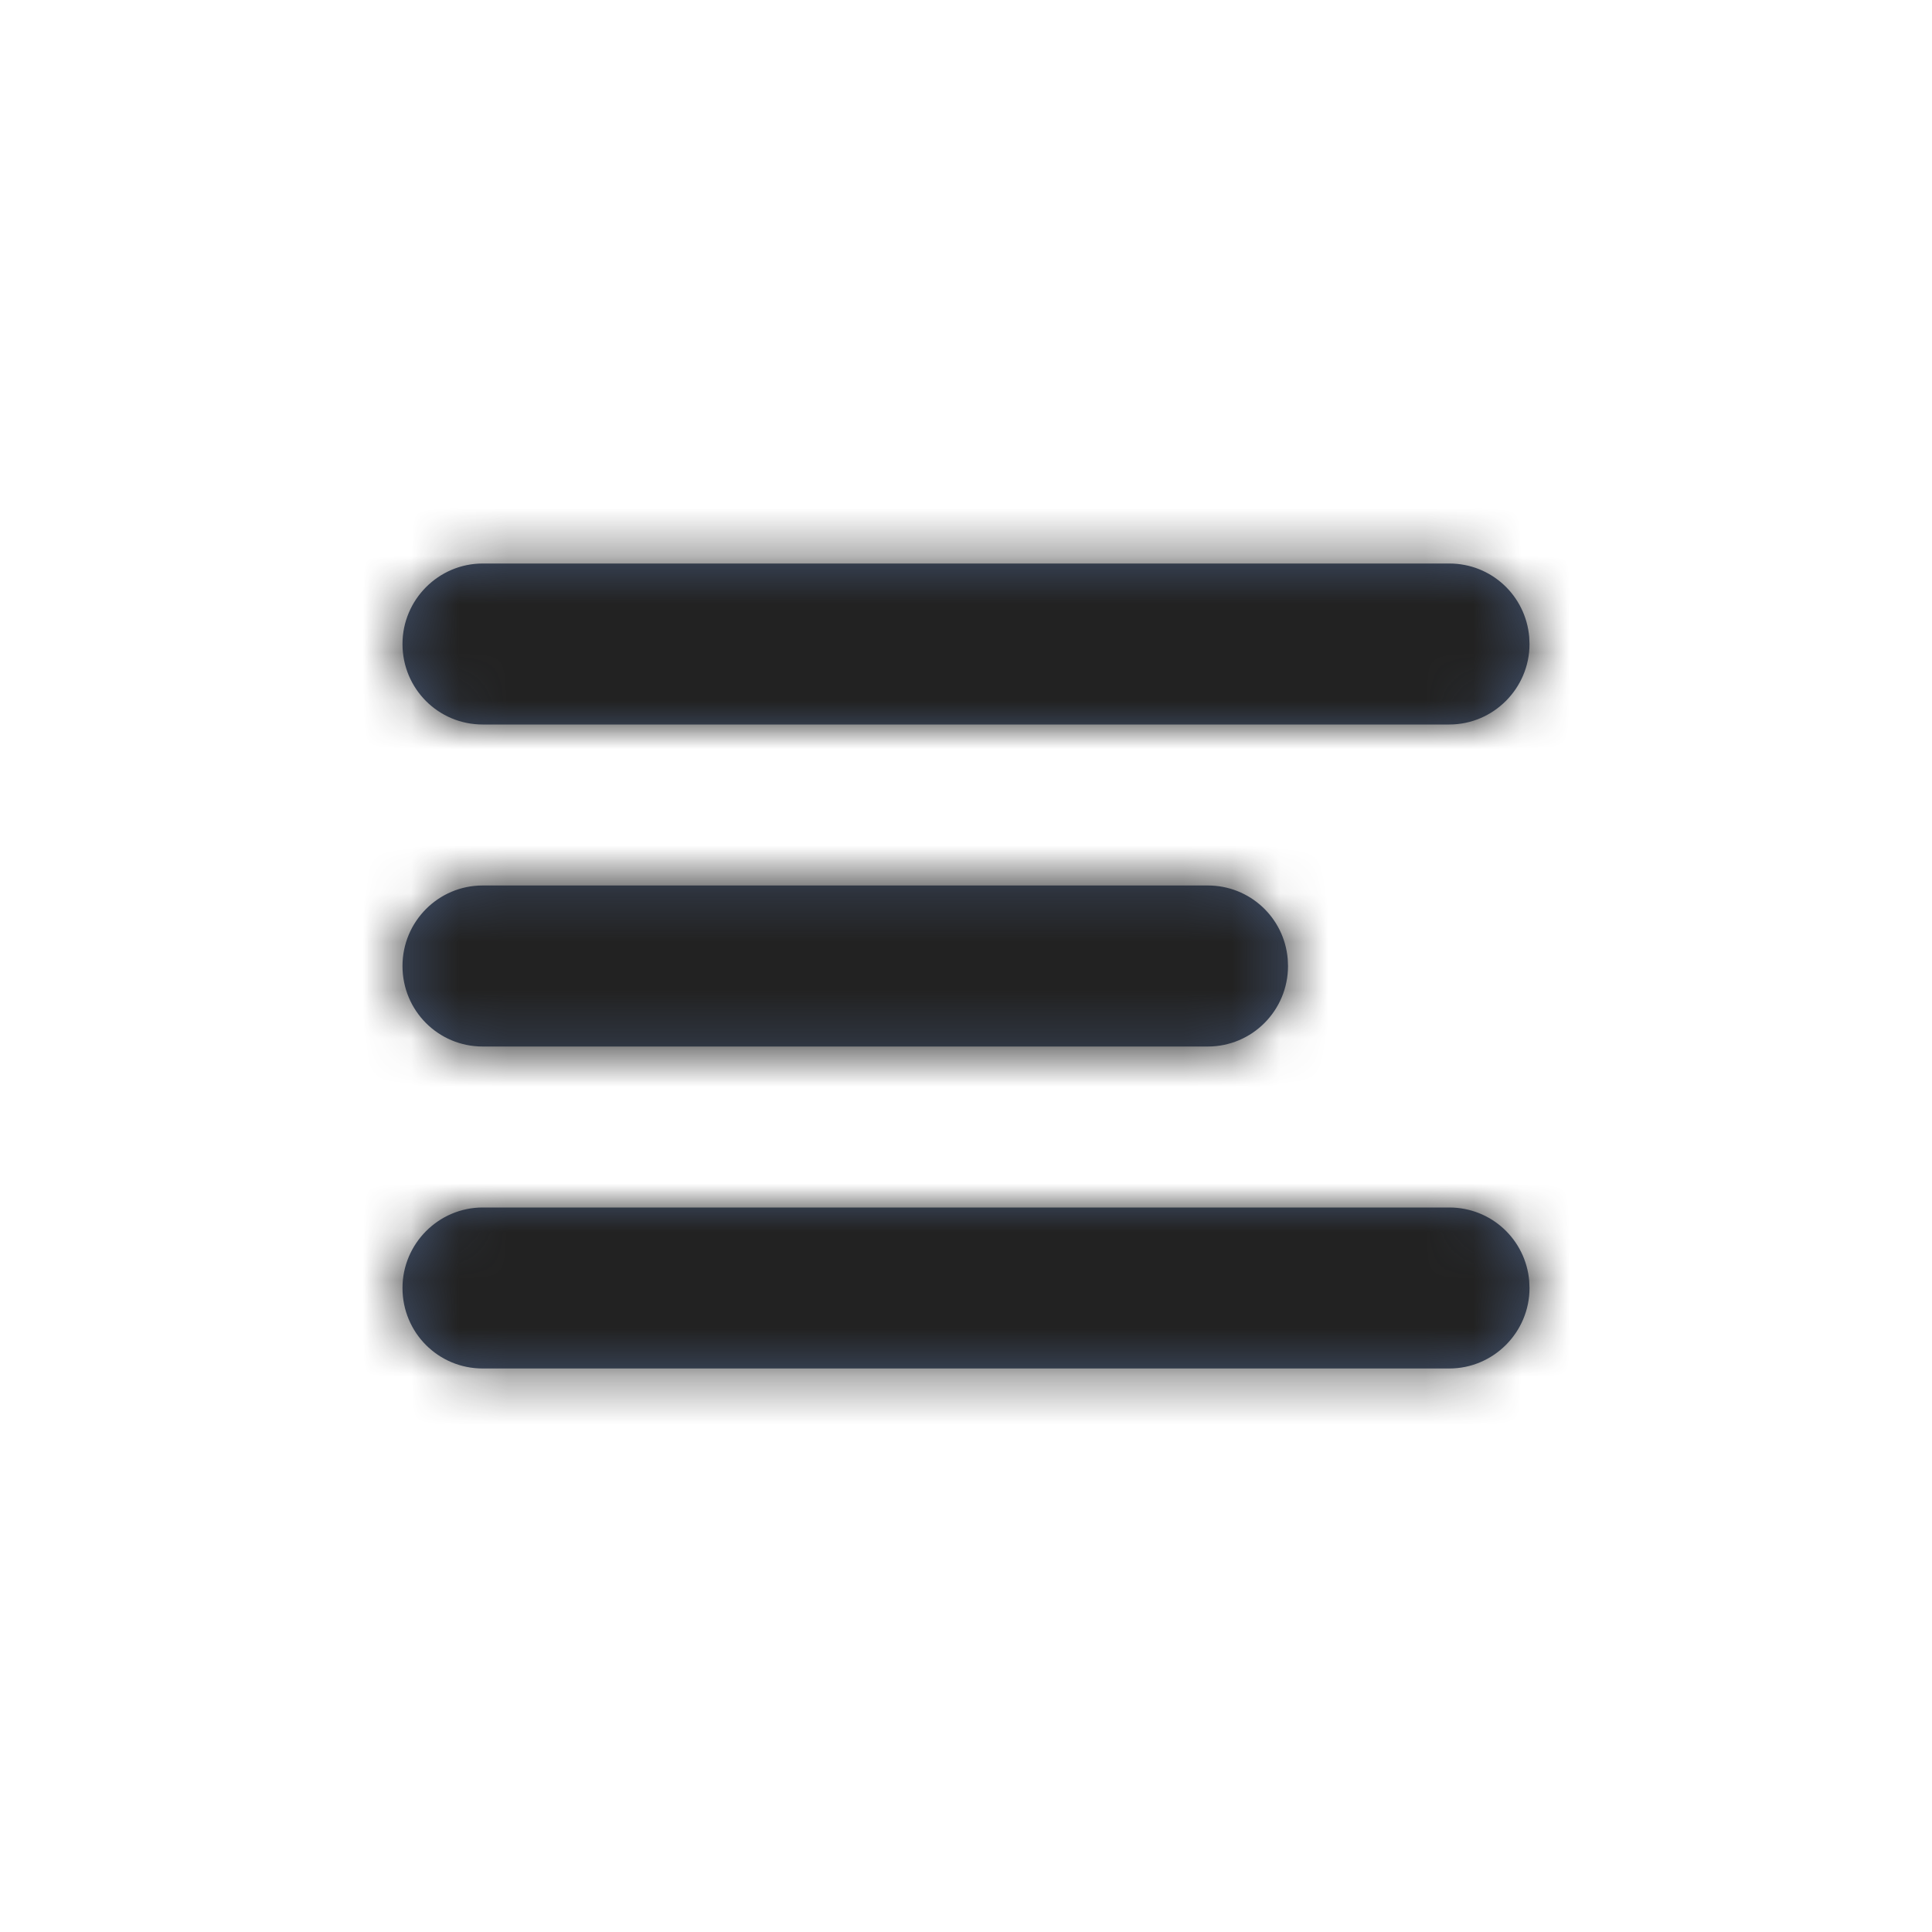 <svg xmlns="http://www.w3.org/2000/svg" xmlns:xlink="http://www.w3.org/1999/xlink" width="40" height="40" viewBox="0 0 40 40">
    <defs>
        <path id="prefix__a" d="M22.007 14c.869 0 1.581.664 1.654 1.522l.006.145c0 .92-.75 1.666-1.66 1.666H1.993c-.917 0-1.66-.74-1.66-1.666 0-.92.75-1.667 1.66-1.667h20.014zm-5-6.667c.869 0 1.581.664 1.654 1.522l.006.145c0 .92-.742 1.667-1.66 1.667H1.993c-.917 0-1.66-.74-1.66-1.667 0-.92.742-1.667 1.66-1.667h15.014zm5-6.666c.869 0 1.581.664 1.654 1.522l.006.144c0 .92-.75 1.667-1.66 1.667H1.993c-.917 0-1.66-.74-1.66-1.667 0-.92.75-1.666 1.66-1.666h20.014z"/>
    </defs>
    <g fill="none" fill-rule="evenodd" transform="translate(8 11)">
        <mask id="prefix__b" fill="#fff">
            <use xlink:href="#prefix__a"/>
        </mask>
        <use fill="#42526E" fill-rule="nonzero" xlink:href="#prefix__a"/>
        <g fill="#222" mask="url(#prefix__b)">
            <path d="M0 40L40 40 40 0 0 0z" transform="translate(-8 -11)"/>
        </g>
    </g>
</svg>
